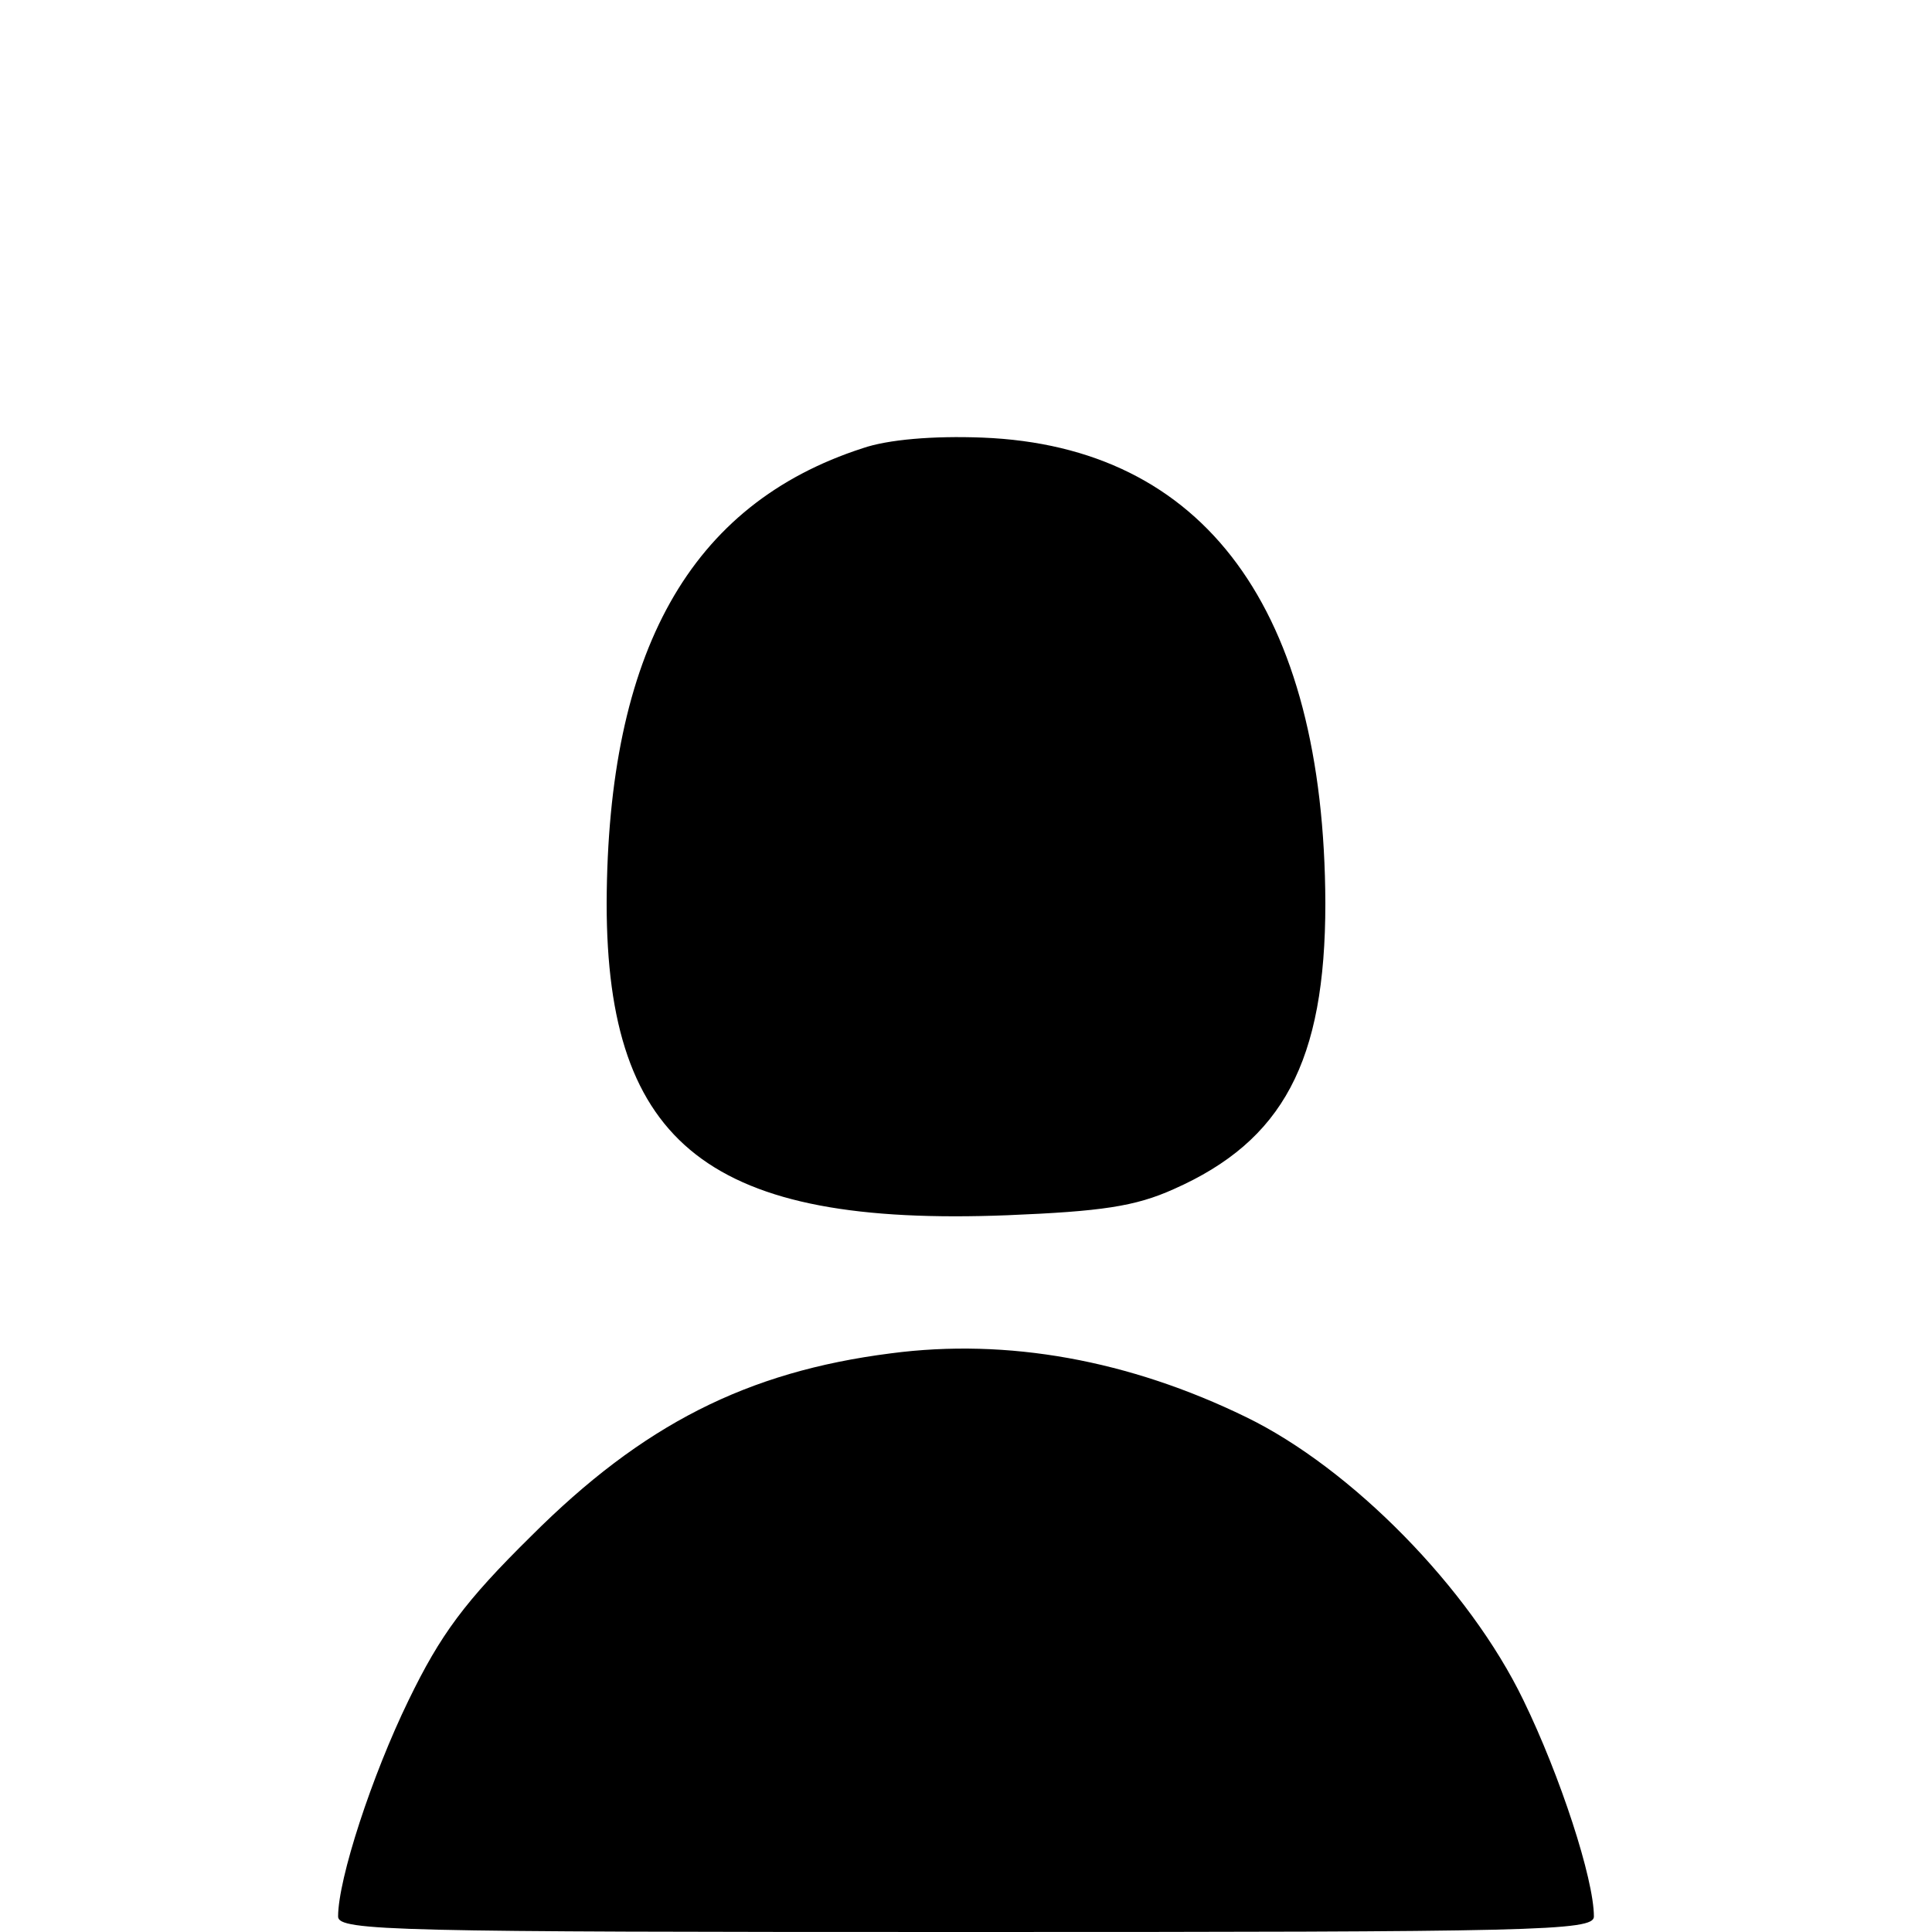 <?xml version="1.0" standalone="no"?>
<!DOCTYPE svg PUBLIC "-//W3C//DTD SVG 20010904//EN"
 "http://www.w3.org/TR/2001/REC-SVG-20010904/DTD/svg10.dtd">
<svg version="1.0" xmlns="http://www.w3.org/2000/svg"
 width="200pt" height="200pt" viewBox="0 0 200 200"
 preserveAspectRatio="xMidYMid meet">

<g transform="translate(0,200) scale(0.1,-0.1)"
fill="#000000" stroke="none">
<path d="M893 1536 c-179 -58 -264 -211 -265 -471 0 -251 108 -335 415 -323
97 4 132 9 172 27 113 50 157 132 157 296 -1 304 -125 473 -355 482 -51 2 -98
-2 -124 -11z"/>
<path d="M922 599 c-149 -19 -257 -74 -372 -189 -69 -68 -94 -102 -127 -170
-38 -78 -73 -185 -73 -224 0 -15 60 -16 650 -16 590 0 650 1 650 16 0 39 -35
146 -73 224 -56 116 -178 240 -287 293 -121 59 -247 82 -368 66z"/>
</g>
</svg>
